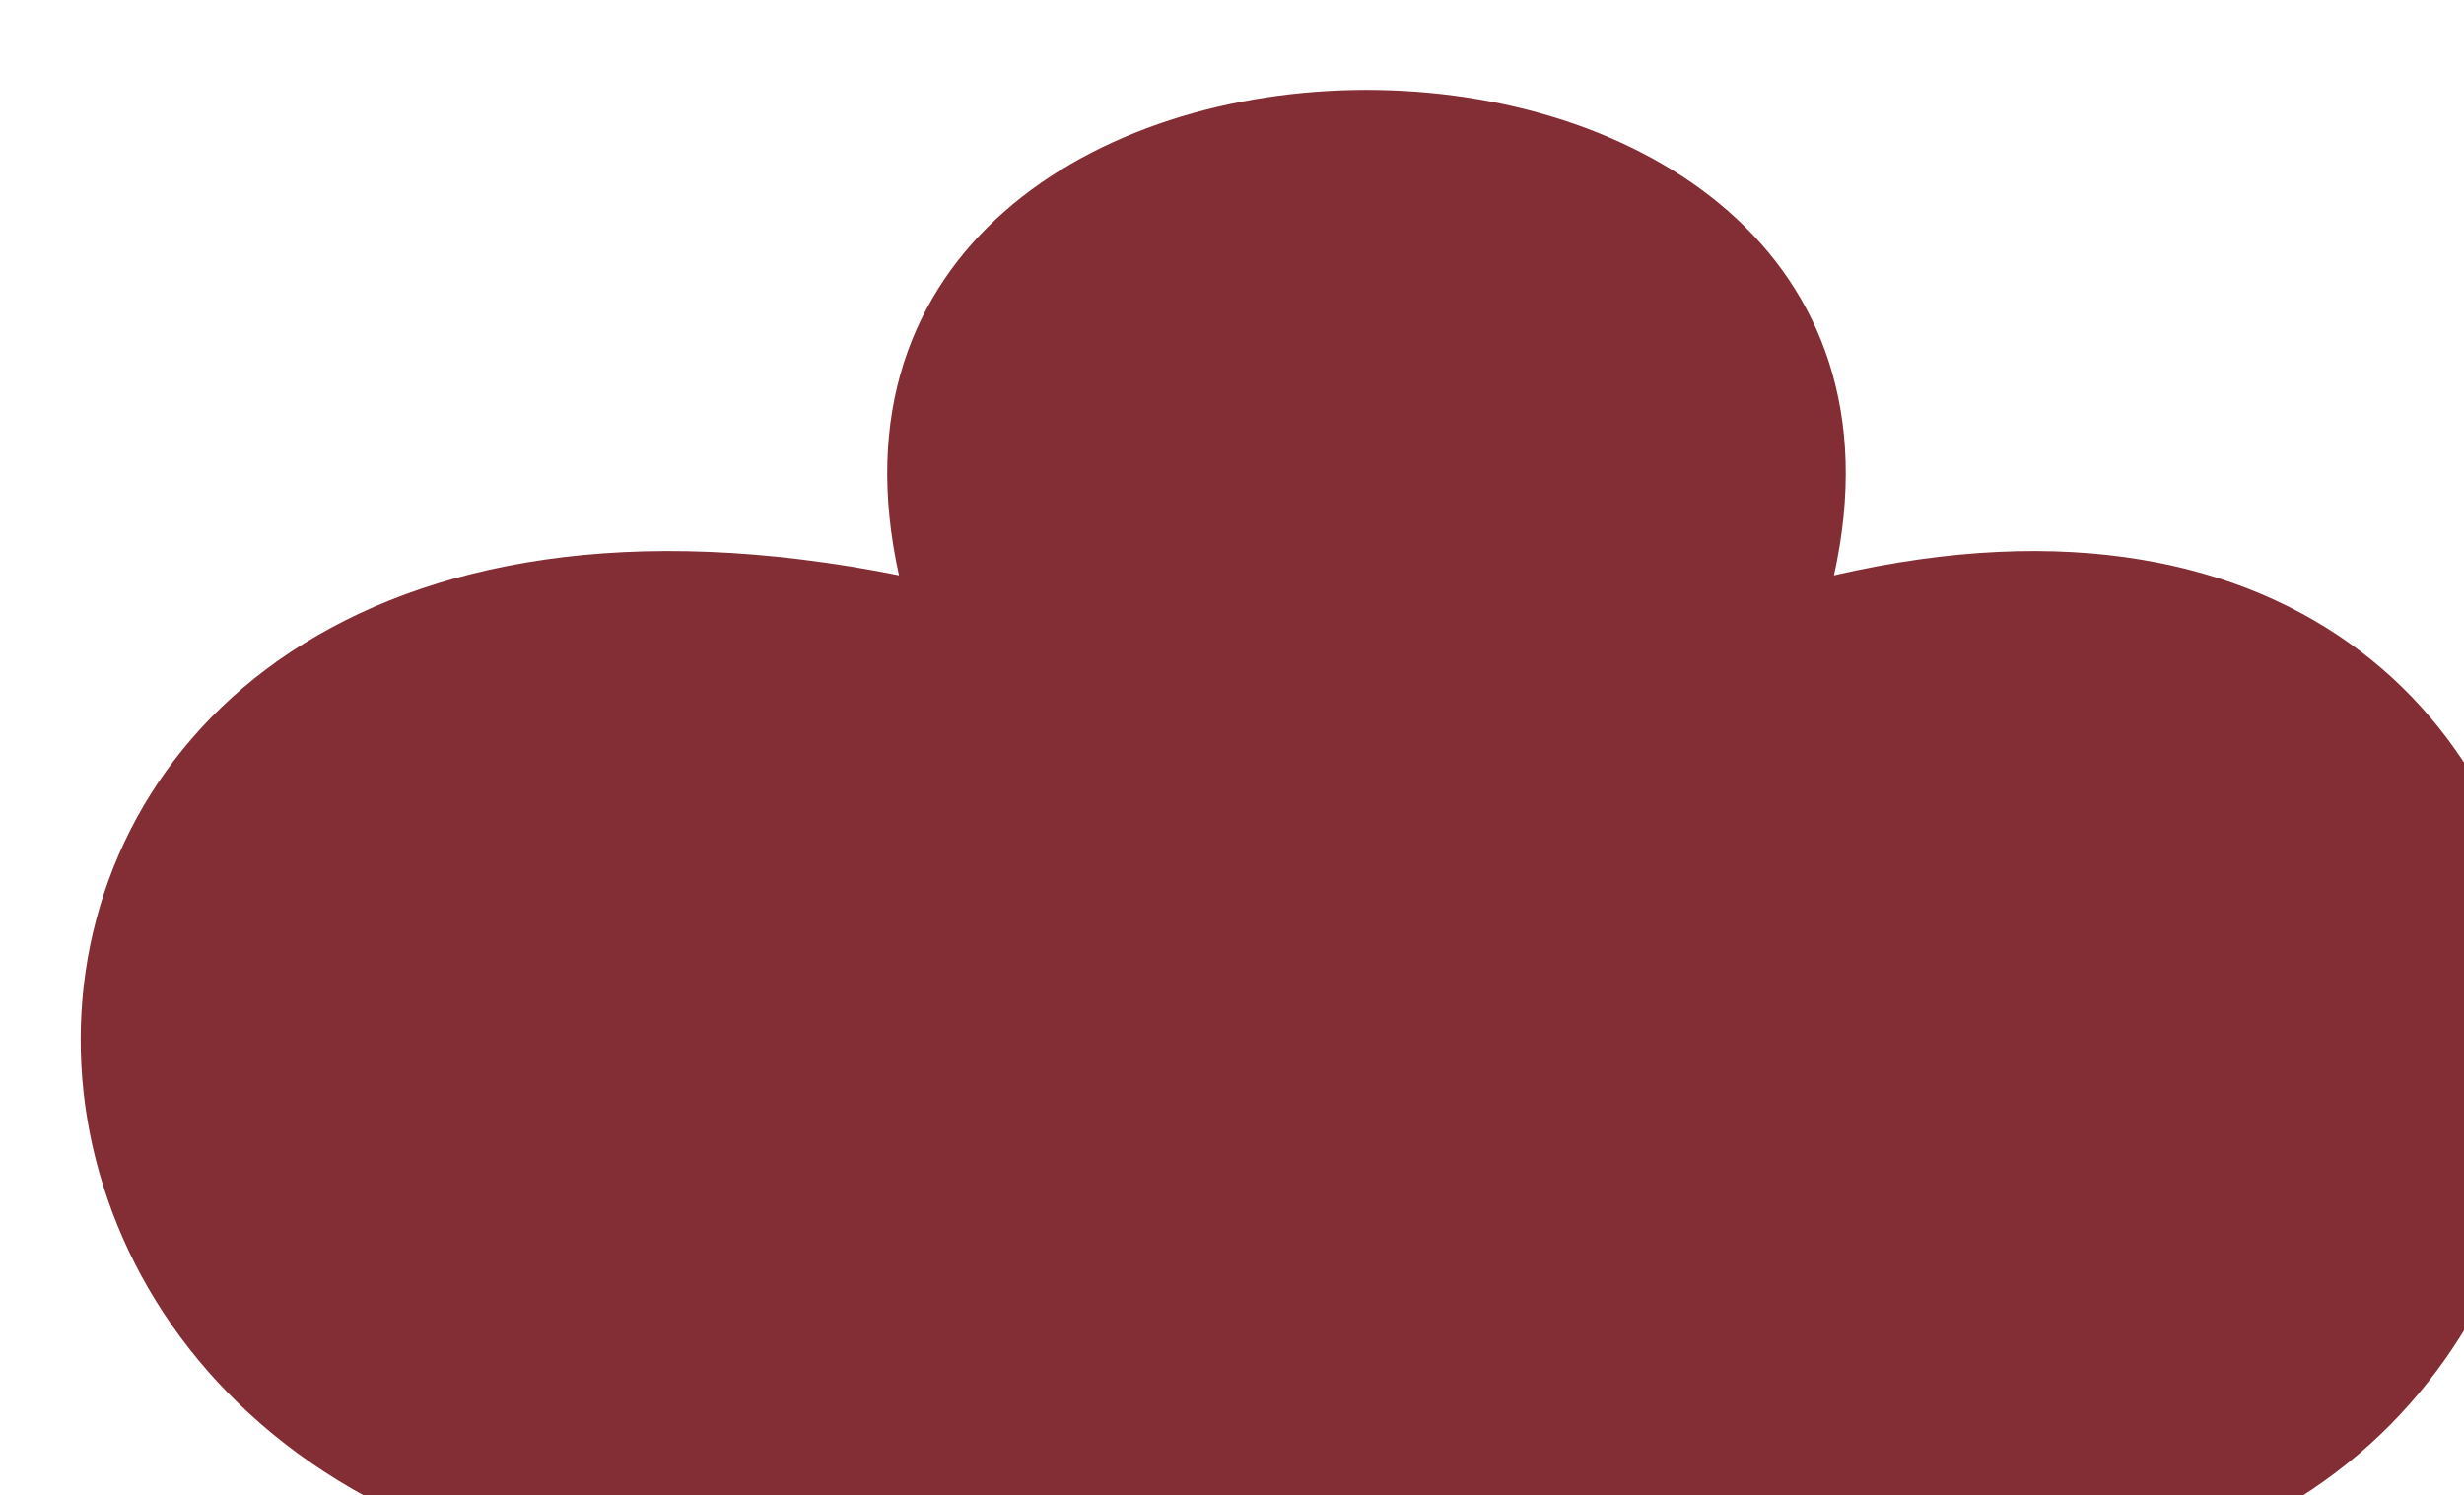 <svg xmlns="http://www.w3.org/2000/svg" id="icon-cloud" data-name="icon-cloud" width="34.26" height="20.79" viewBox="0 0 34.26 20.79">
  <g fill="rgb(131, 45, 52)">
    <path d="M18 22 h -6.5 c -14 1, -14 -17, 1 -14 c -2 -9, 15 -9, 13 0 c 13 -3, 13 15, 1 14 Z" />
  </g>
</svg>
